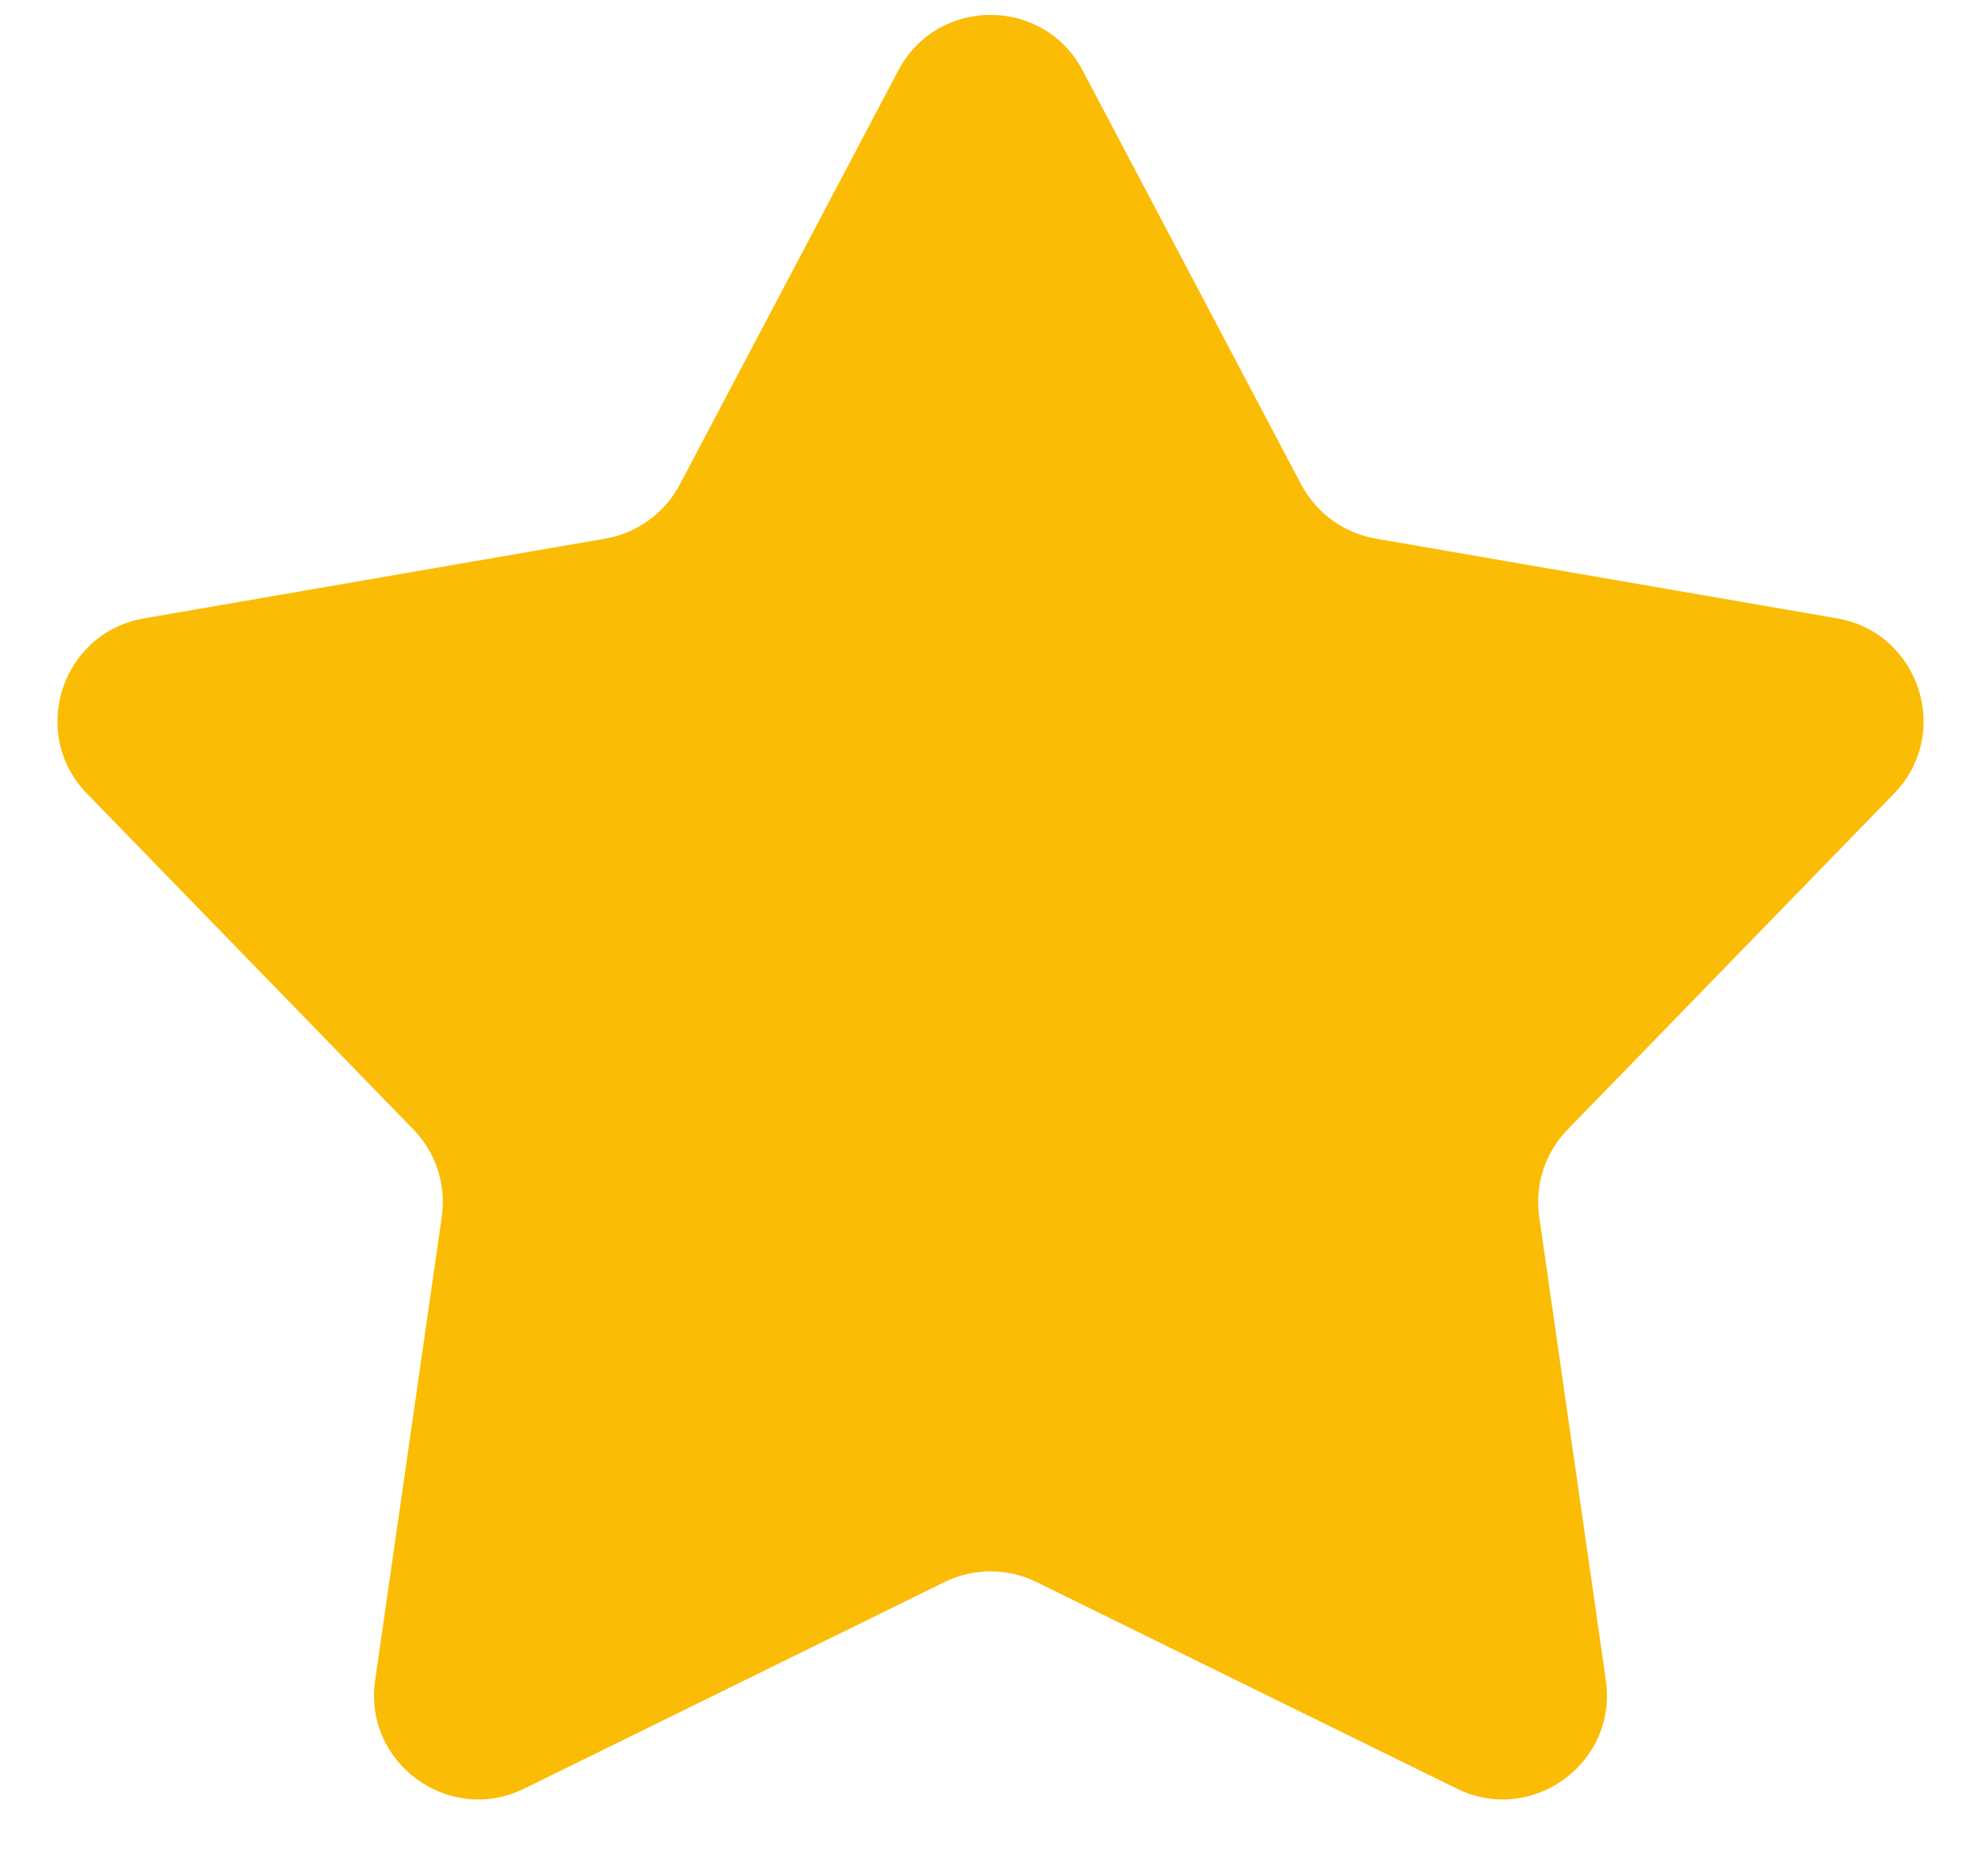 <svg width="19" height="18" viewBox="0 0 19 18" fill="none" xmlns="http://www.w3.org/2000/svg">
<path d="M8.616 0.676C8.991 -0.035 10.009 -0.035 10.384 0.676L12.48 4.648C12.625 4.922 12.888 5.114 13.194 5.167L17.619 5.932C18.411 6.069 18.726 7.038 18.165 7.614L15.036 10.835C14.819 11.057 14.719 11.367 14.763 11.674L15.402 16.119C15.516 16.915 14.692 17.513 13.971 17.158L9.941 15.177C9.663 15.04 9.337 15.04 9.059 15.177L5.029 17.158C4.308 17.513 3.484 16.915 3.598 16.119L4.237 11.674C4.281 11.367 4.181 11.057 3.965 10.835L0.835 7.614C0.274 7.038 0.589 6.069 1.382 5.932L5.806 5.167C6.112 5.114 6.375 4.922 6.52 4.648L8.616 0.676Z" fill="#FBBC05"/>
</svg>

